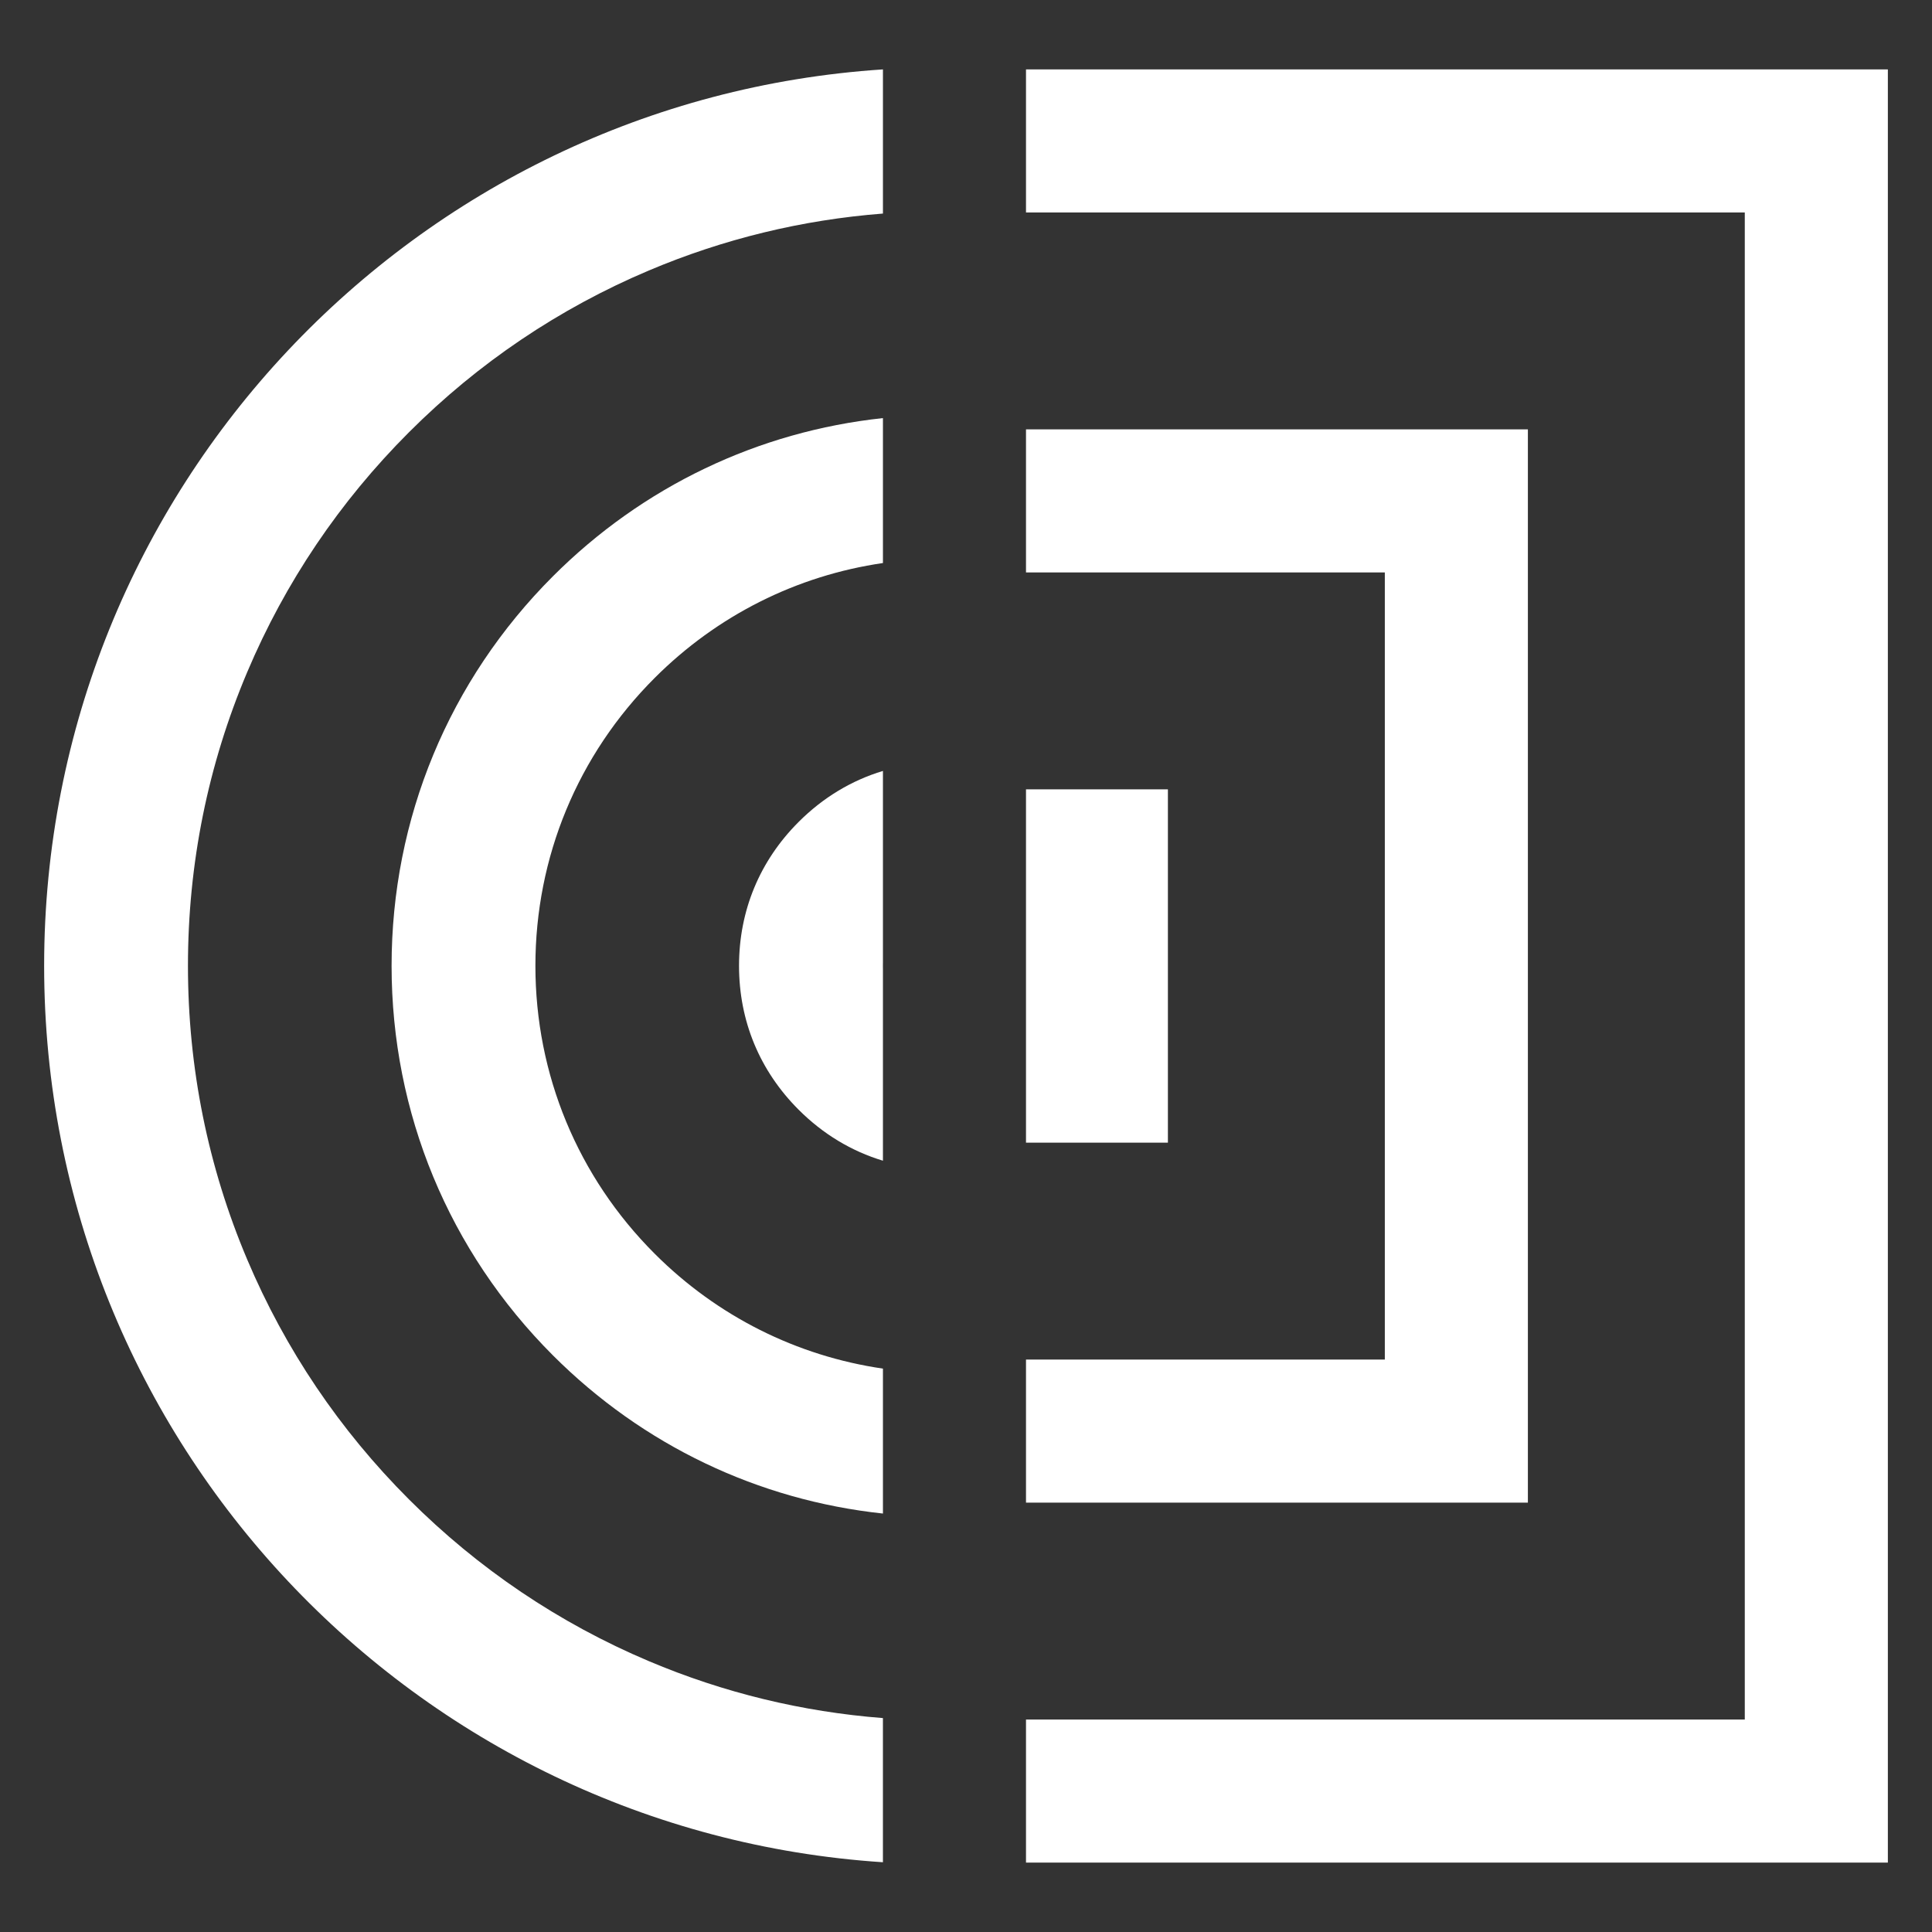 <?xml version="1.0" encoding="UTF-8"?><svg id="Layer_1" xmlns="http://www.w3.org/2000/svg" viewBox="0 0 130 130"><rect x="0" y="0" width="130" height="130" fill="#333333" stroke="none"/><defs><style>.cls-1{fill:#fff;}</style></defs><path class="cls-1" d="M59.411,65.226v-.476c-.004,.078-.006,.157-.006,.238s.002,.16,.006,.238Z"/><polygon class="cls-1" points="69.037 14.296 117.403 14.296 117.403 115.704 69.037 115.704 69.037 125.33 127.03 125.33 127.03 4.67 69.037 4.67 69.037 14.296"/><polygon class="cls-1" points="102.808 101.109 102.808 28.891 69.037 28.891 69.037 38.518 93.182 38.518 93.182 91.482 69.037 91.482 69.037 101.109 102.808 101.109"/><rect class="cls-1" x="69.037" y="53.113" width="9.549" height="23.774"/><path class="cls-1" d="M59.411,115.606c-5.441-.422-10.724-1.705-15.751-3.831-6.045-2.557-11.476-6.219-16.142-10.885-4.666-4.666-8.328-10.097-10.885-16.142-2.645-6.253-3.986-12.901-3.986-19.76s1.341-13.507,3.986-19.76c2.557-6.045,6.219-11.476,10.885-16.142,4.666-4.666,10.097-8.328,16.142-10.885,5.027-2.126,10.309-3.409,15.751-3.831V4.67C27.895,6.734,2.97,32.95,2.97,64.988s24.924,58.254,56.44,60.318v-9.701Z"/><path class="cls-1" d="M37.207,38.775c-7.002,7.002-10.858,16.311-10.858,26.213s3.856,19.211,10.858,26.213c6.048,6.048,13.818,9.746,22.204,10.642v-9.752c-5.795-.845-11.145-3.517-15.361-7.733-5.174-5.174-8.024-12.053-8.024-19.37s2.849-14.196,8.024-19.37c4.216-4.216,9.566-6.889,15.361-7.733v-9.752c-8.386,.896-16.156,4.595-22.204,10.642Z"/><path class="cls-1" d="M53.738,55.306c-2.624,2.624-4.01,5.972-4.01,9.682s1.387,7.058,4.01,9.682c1.638,1.638,3.558,2.794,5.673,3.431v-12.875c-.004-.078-.006-.157-.006-.238s.002-.16,.006-.238v-12.875c-2.114,.637-4.035,1.793-5.673,3.431Z"/></svg>